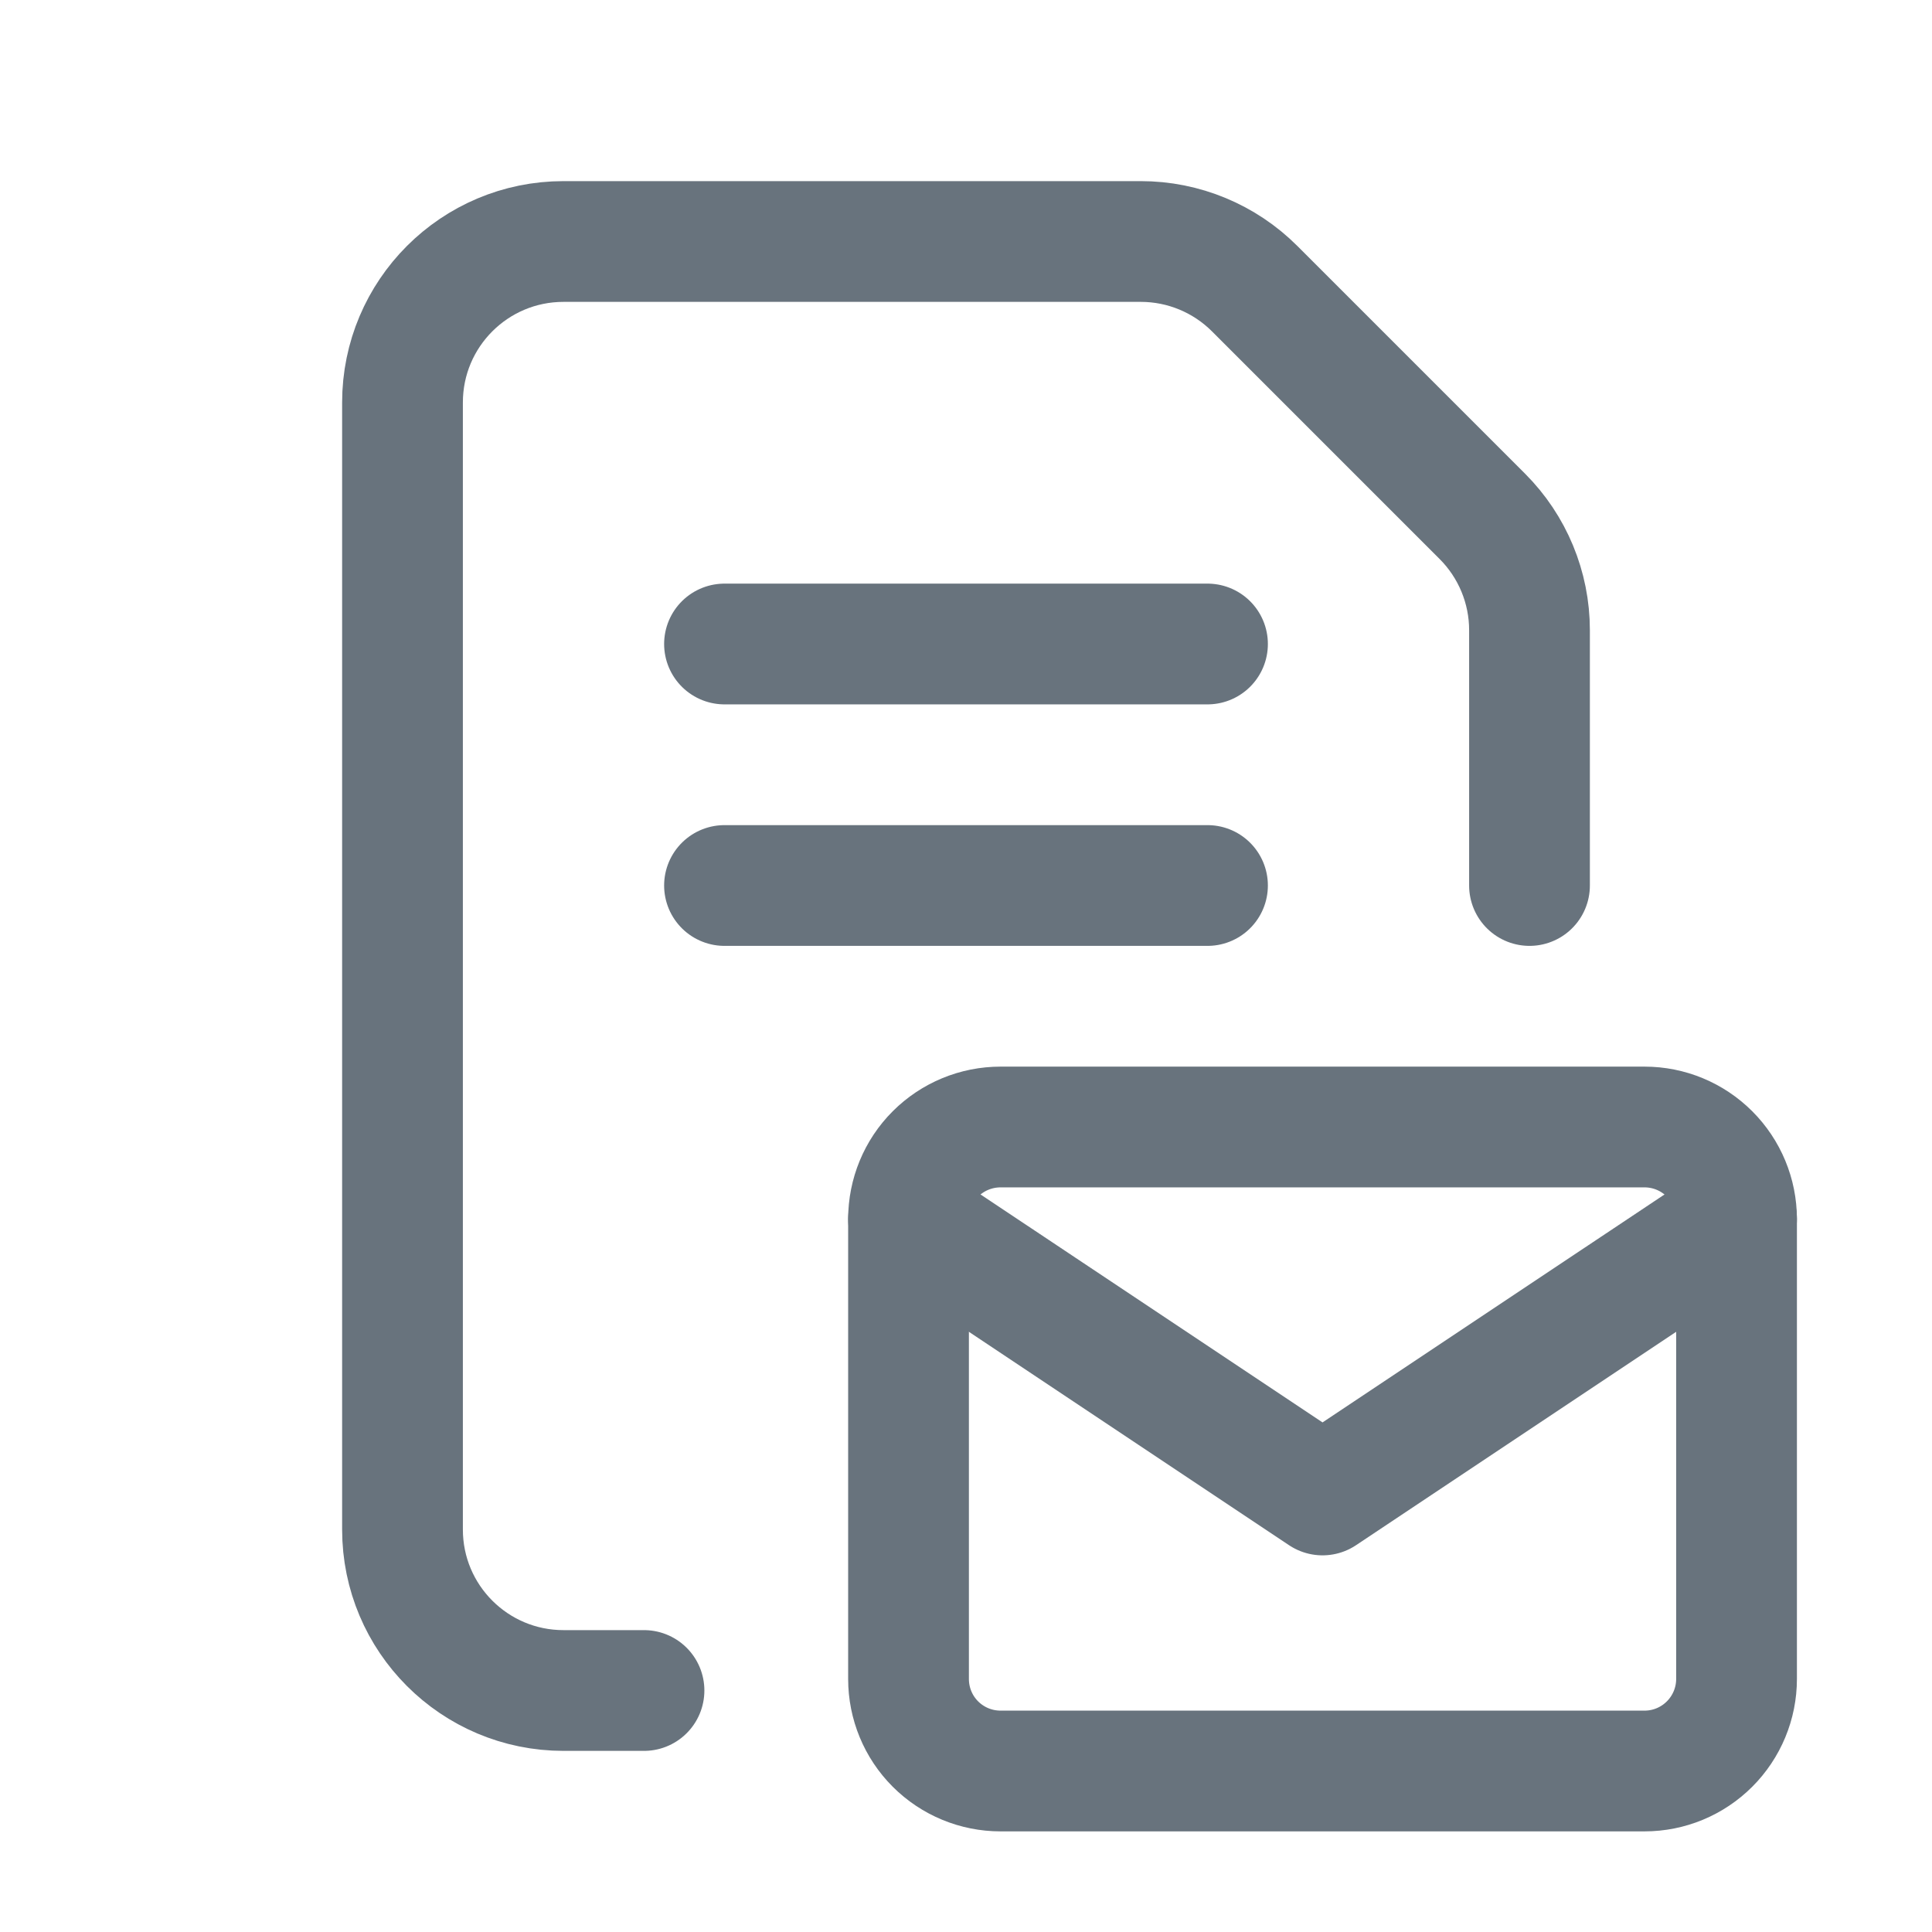 <svg xmlns="http://www.w3.org/2000/svg" width="24" height="24" fill="none" viewBox="0 0 24 24"><g clip-path="url(#clip0_7294_180)"><path stroke="#68737D" stroke-linecap="round" stroke-width="1.5" d="M19 11V7.828C19 7.298 18.789 6.789 18.414 6.414L15.586 3.586C15.211 3.211 14.702 3 14.172 3H7C5.895 3 5 3.895 5 5V19C5 20.105 5.895 21 7 21H8"/><path stroke="#68737D" stroke-linecap="round" stroke-linejoin="round" stroke-width="1.5" d="M9 8H15"/><path stroke="#68737D" stroke-linecap="round" stroke-linejoin="round" stroke-width="1.5" d="M9 11H15"/><path stroke="#68737D" stroke-linecap="round" stroke-linejoin="round" stroke-width="1.5" d="M11.286 15.143C11.286 14.84 11.406 14.549 11.62 14.335C11.835 14.12 12.126 14 12.429 14H20.429C20.732 14 21.022 14.12 21.237 14.335C21.451 14.549 21.572 14.84 21.572 15.143V20.857C21.572 21.16 21.451 21.451 21.237 21.665C21.022 21.88 20.732 22 20.429 22H12.429C12.126 22 11.835 21.88 11.62 21.665C11.406 21.451 11.286 21.16 11.286 20.857V15.143Z"/><path stroke="#68737D" stroke-linecap="round" stroke-linejoin="round" stroke-width="1.5" d="M11.286 15.143L16.429 18.571L21.572 15.143"/></g><defs><clipPath id="clip0_7294_180"><rect width="24" height="24" fill="#fff"/></clipPath></defs></svg>